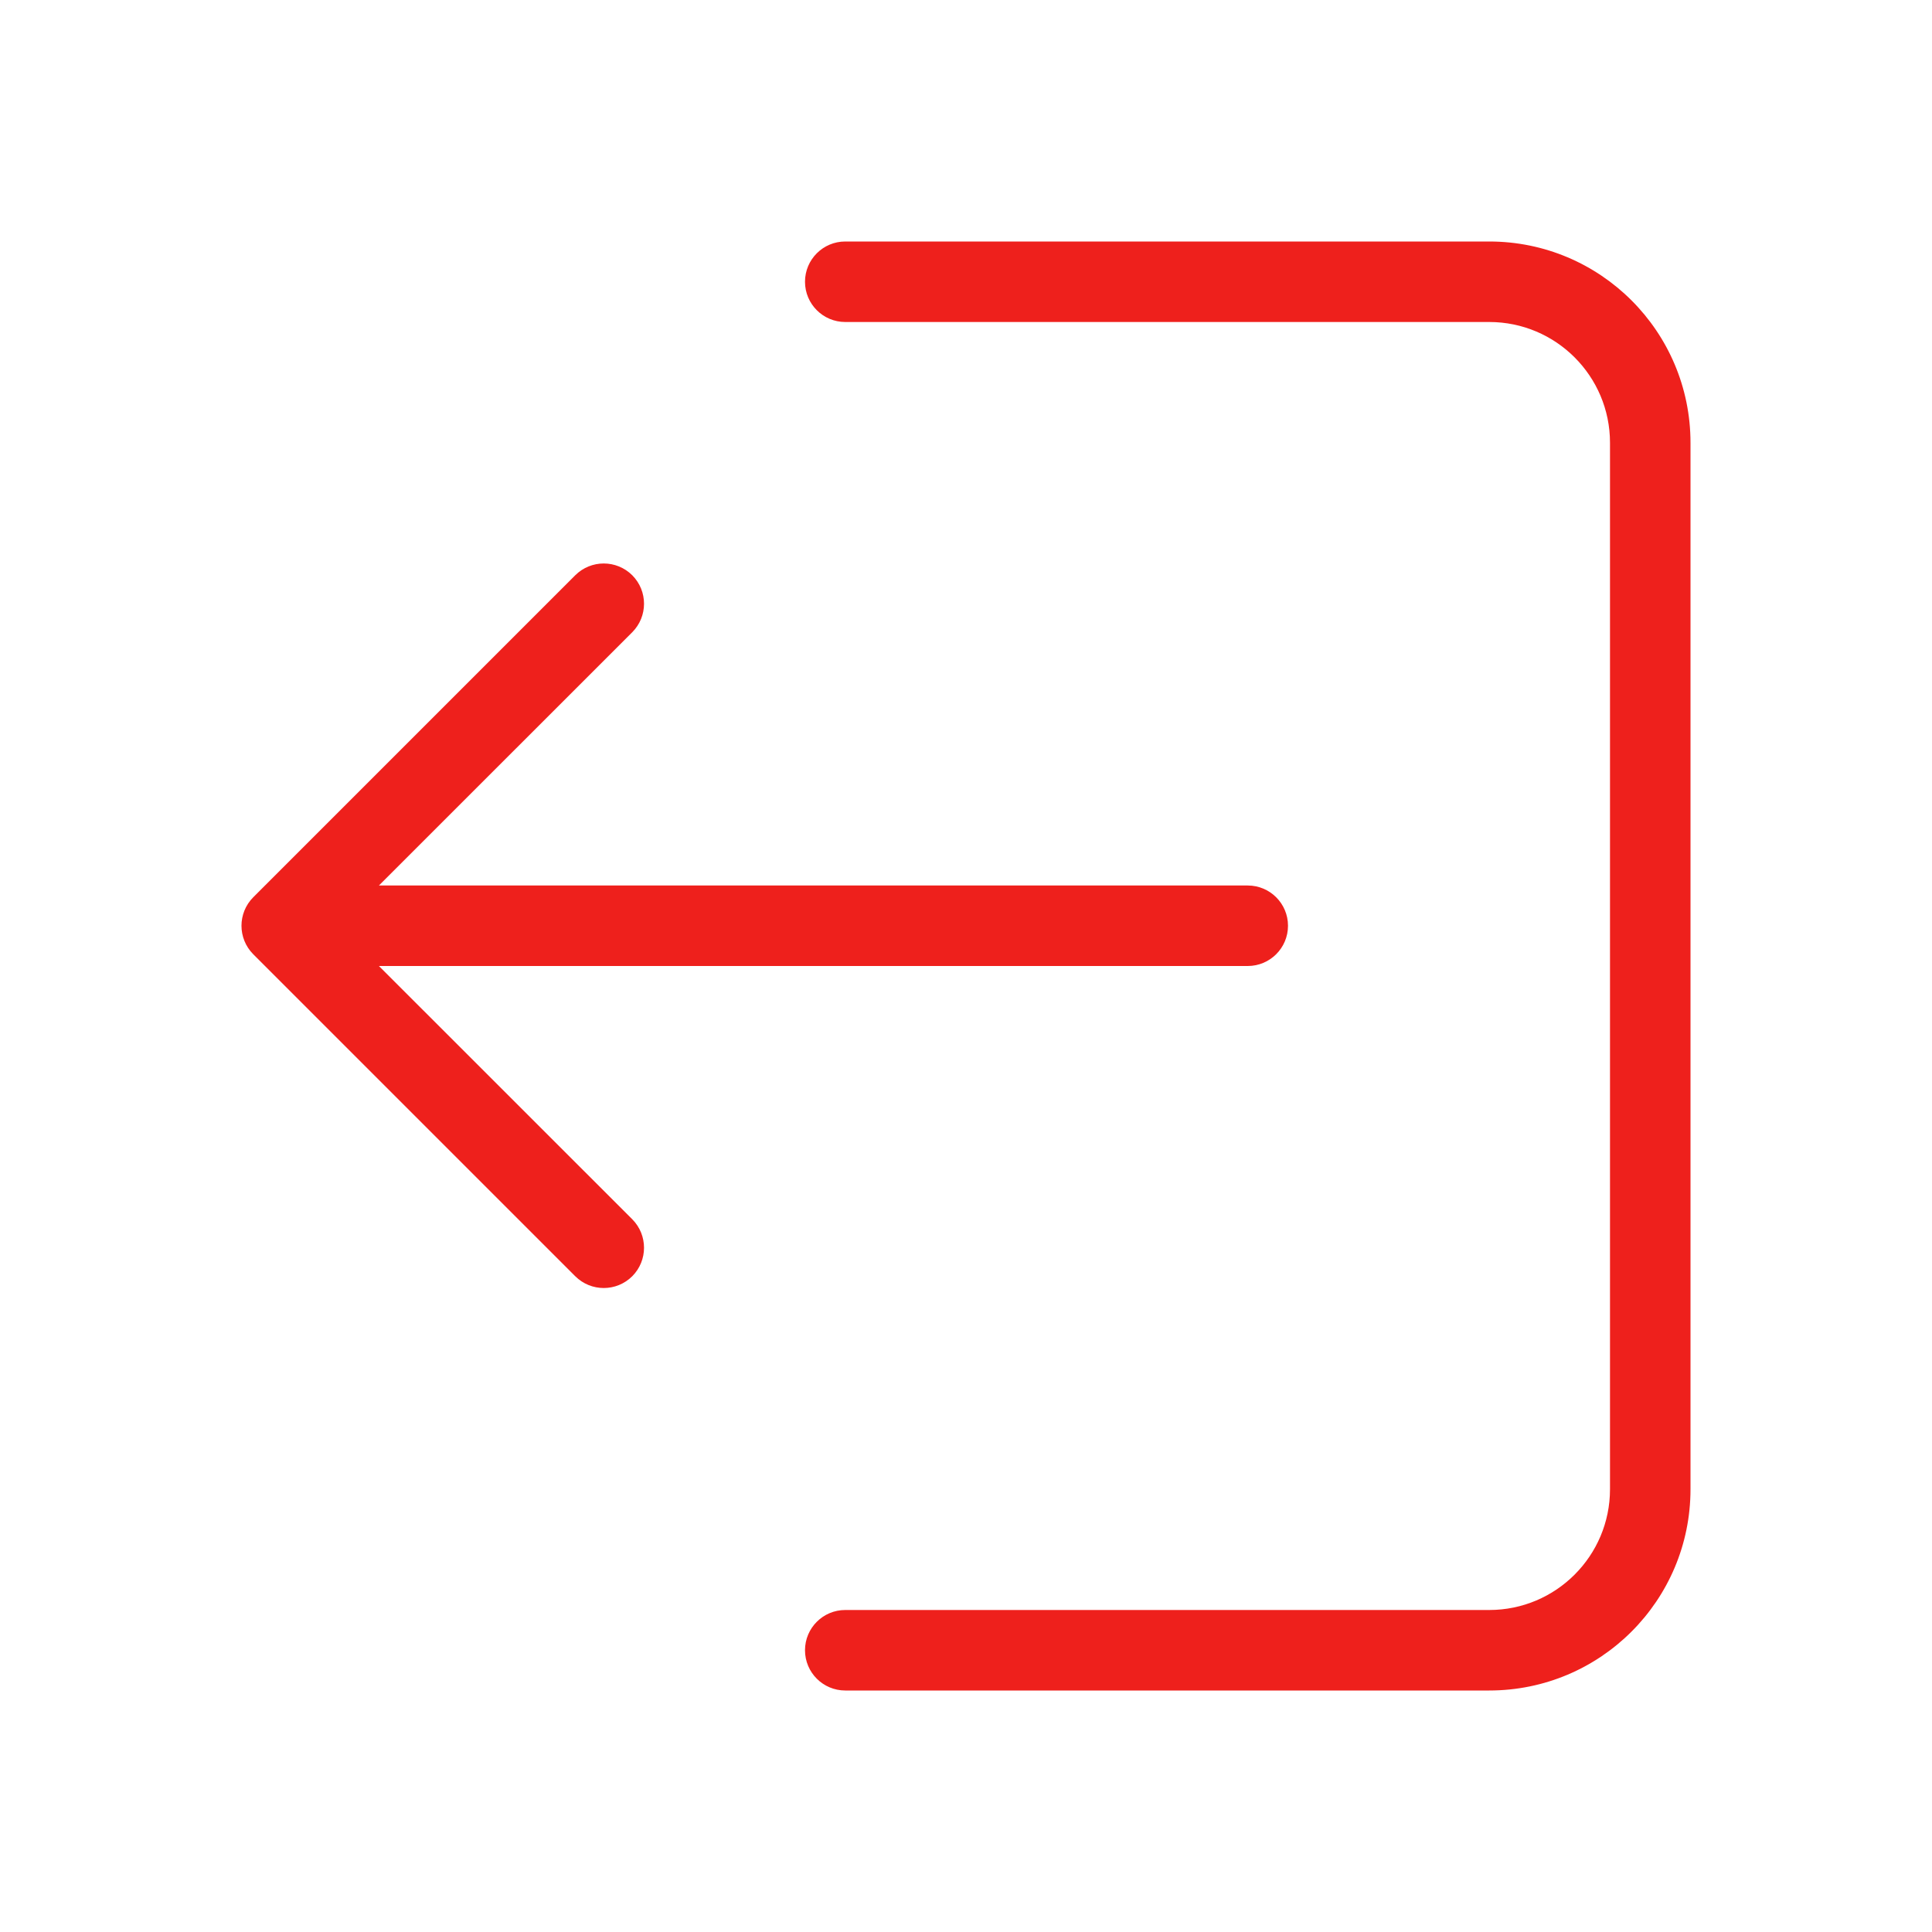 <!DOCTYPE svg PUBLIC "-//W3C//DTD SVG 1.1//EN" "http://www.w3.org/Graphics/SVG/1.1/DTD/svg11.dtd">
<!-- Uploaded to: SVG Repo, www.svgrepo.com, Transformed by: SVG Repo Mixer Tools -->
<svg fill="#EE201C" width="800px" height="800px" viewBox="0 0 24 24" xmlns="http://www.w3.org/2000/svg">
<g id="SVGRepo_bgCarrier" stroke-width="0"/>
<g id="SVGRepo_tracerCarrier" stroke-linecap="round" stroke-linejoin="round"/>
<g id="SVGRepo_iconCarrier"> <path d="M4.707,12 L7.854,15.146 C8.049,15.342 8.049,15.658 7.854,15.854 C7.658,16.049 7.342,16.049 7.146,15.854 L3.146,11.854 C2.951,11.658 2.951,11.342 3.146,11.146 L7.146,7.146 C7.342,6.951 7.658,6.951 7.854,7.146 C8.049,7.342 8.049,7.658 7.854,7.854 L4.707,11 L15.5,11 C15.776,11 16,11.224 16,11.5 C16,11.776 15.776,12 15.5,12 L4.707,12 Z M10.5,4 C10.224,4 10,3.776 10,3.5 C10,3.224 10.224,3 10.5,3 L18.5,3 C19.881,3 21,4.119 21,5.5 L21,18.5 C21,19.881 19.881,21 18.5,21 L10.5,21 C10.224,21 10,20.776 10,20.5 C10,20.224 10.224,20 10.5,20 L18.5,20 C19.328,20 20,19.328 20,18.5 L20,5.5 C20,4.672 19.328,4 18.5,4 L10.5,4 Z"/> </g>
</svg>